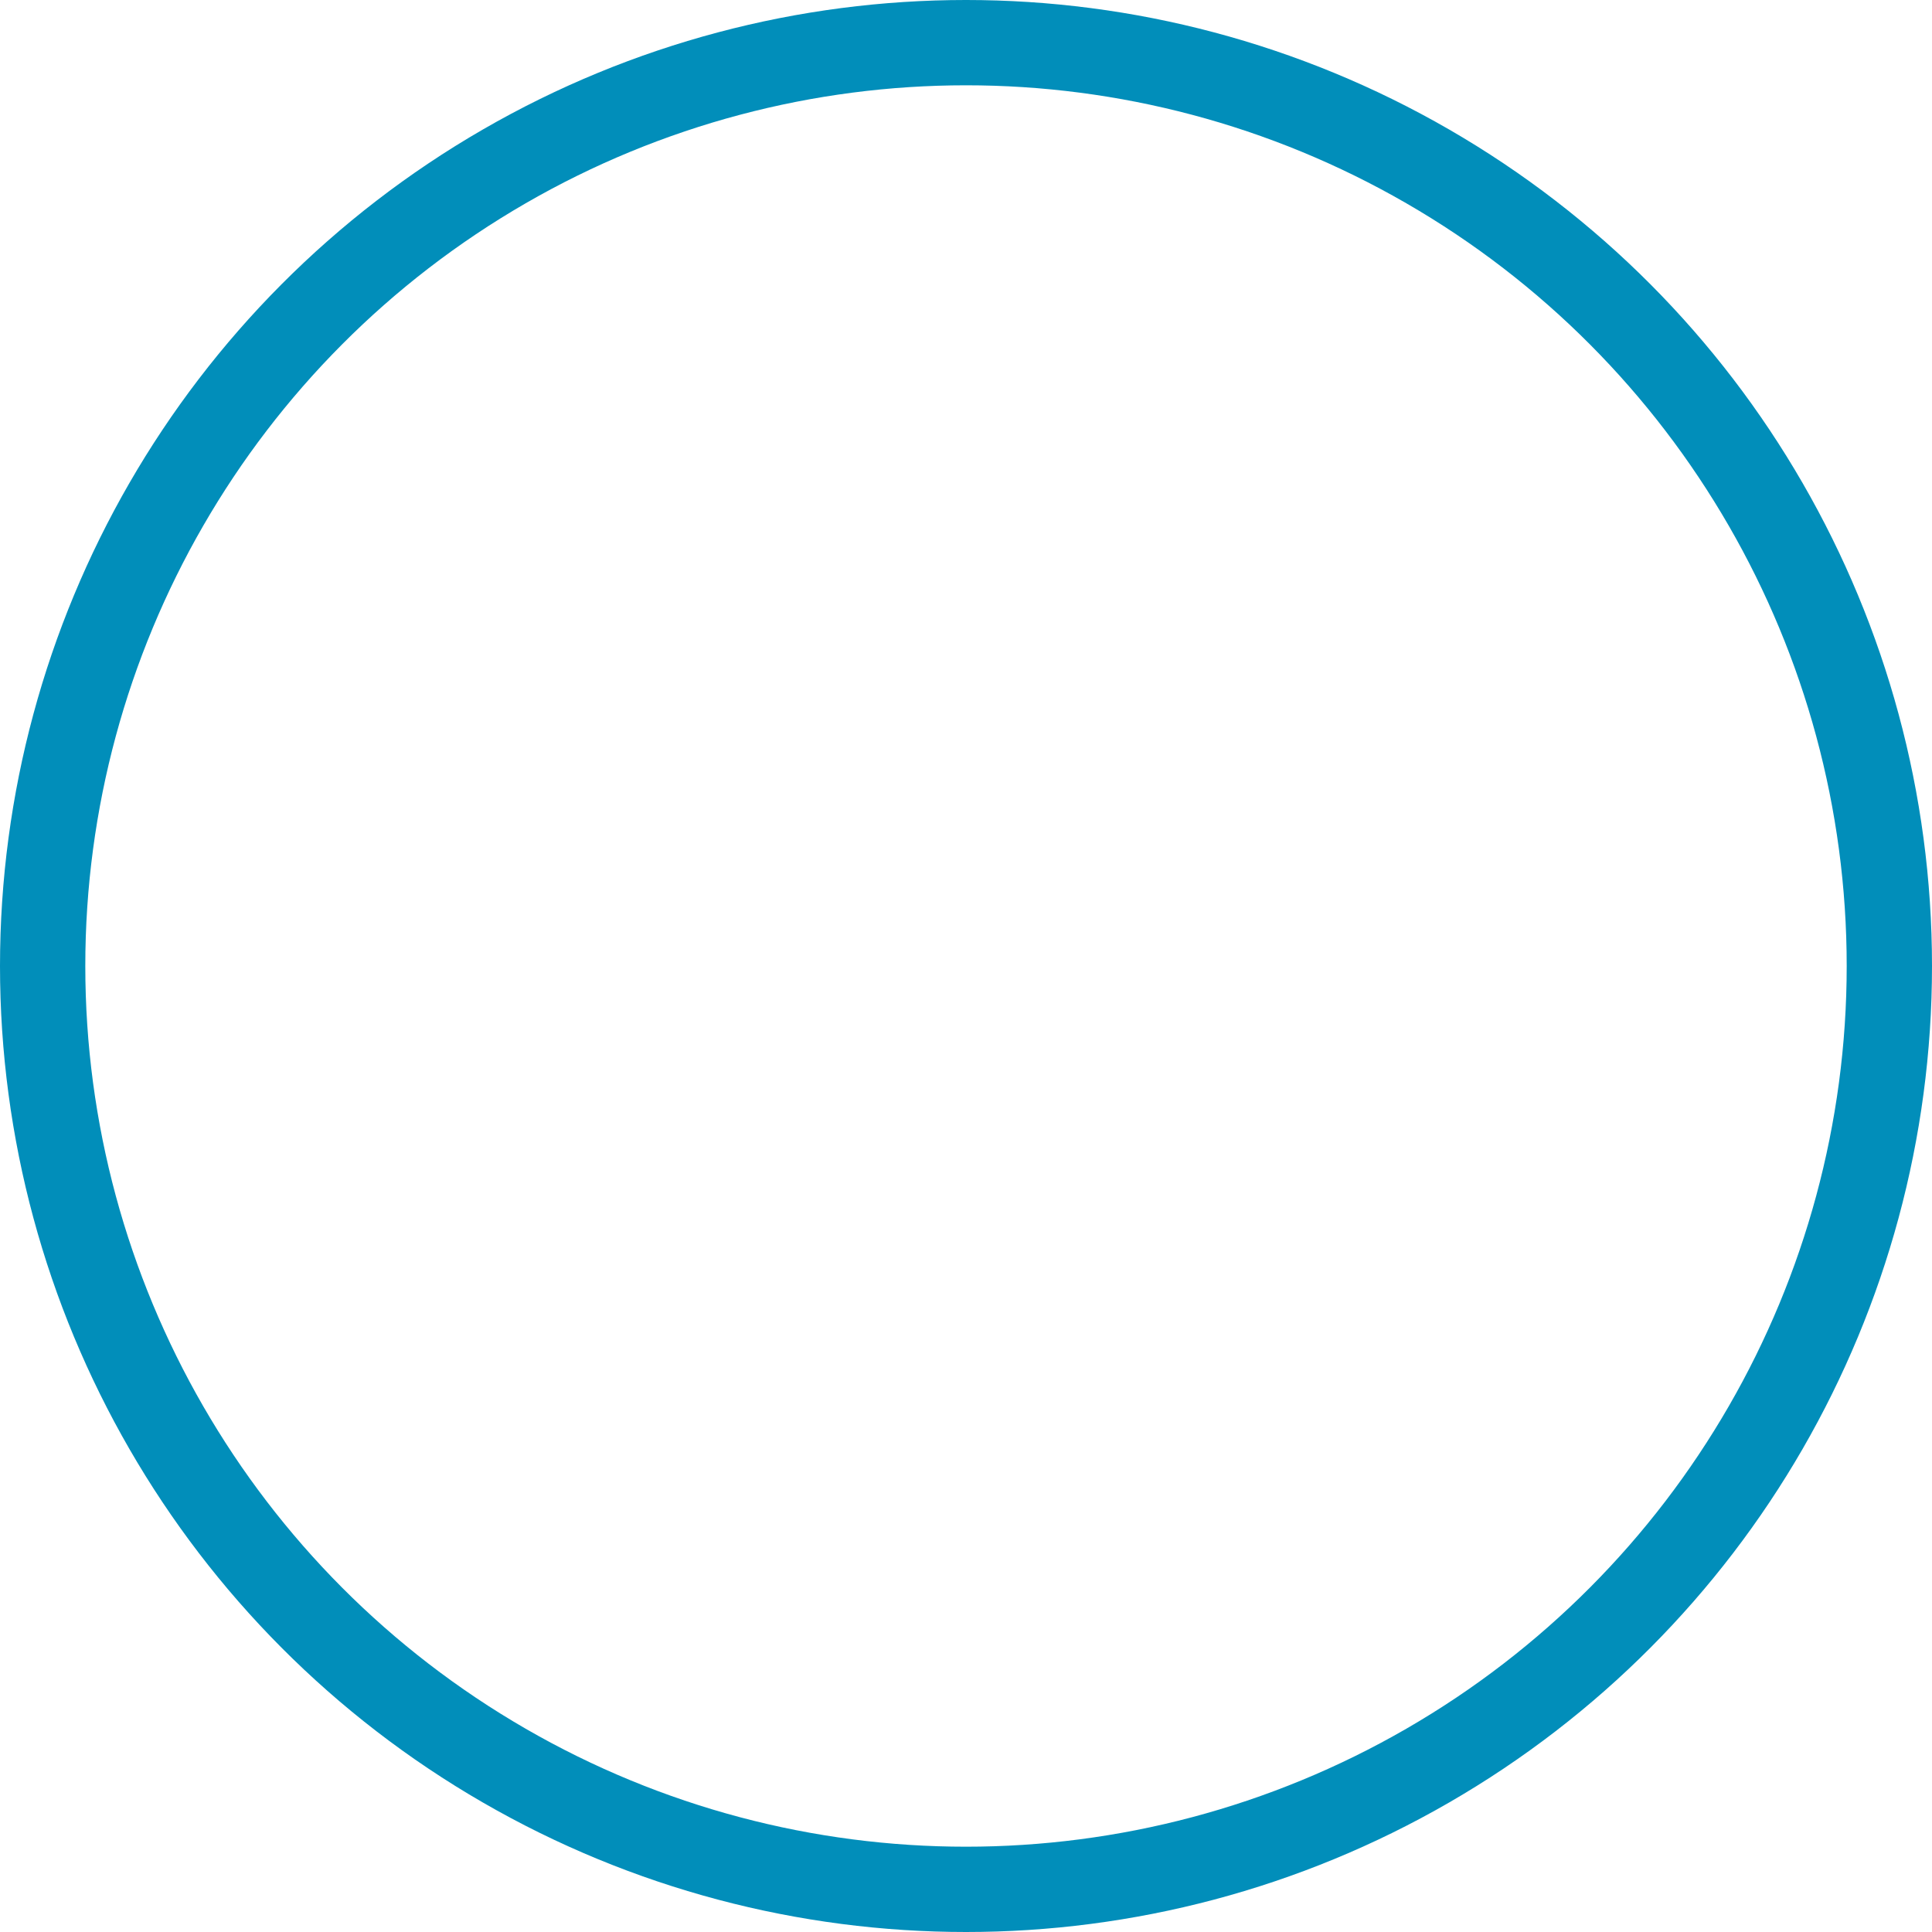 <svg
    width="453" 
    height="453" 
    viewBox="0 0 453 453" 
    fill="none" 
    xmlns="http://www.w3.org/2000/svg"
>
    <circle 
        cx="226.5" 
        cy="226.5" 
        r="216.5" 
        stroke="#018EBA" 
        stroke-width="20"
    />
</svg>
